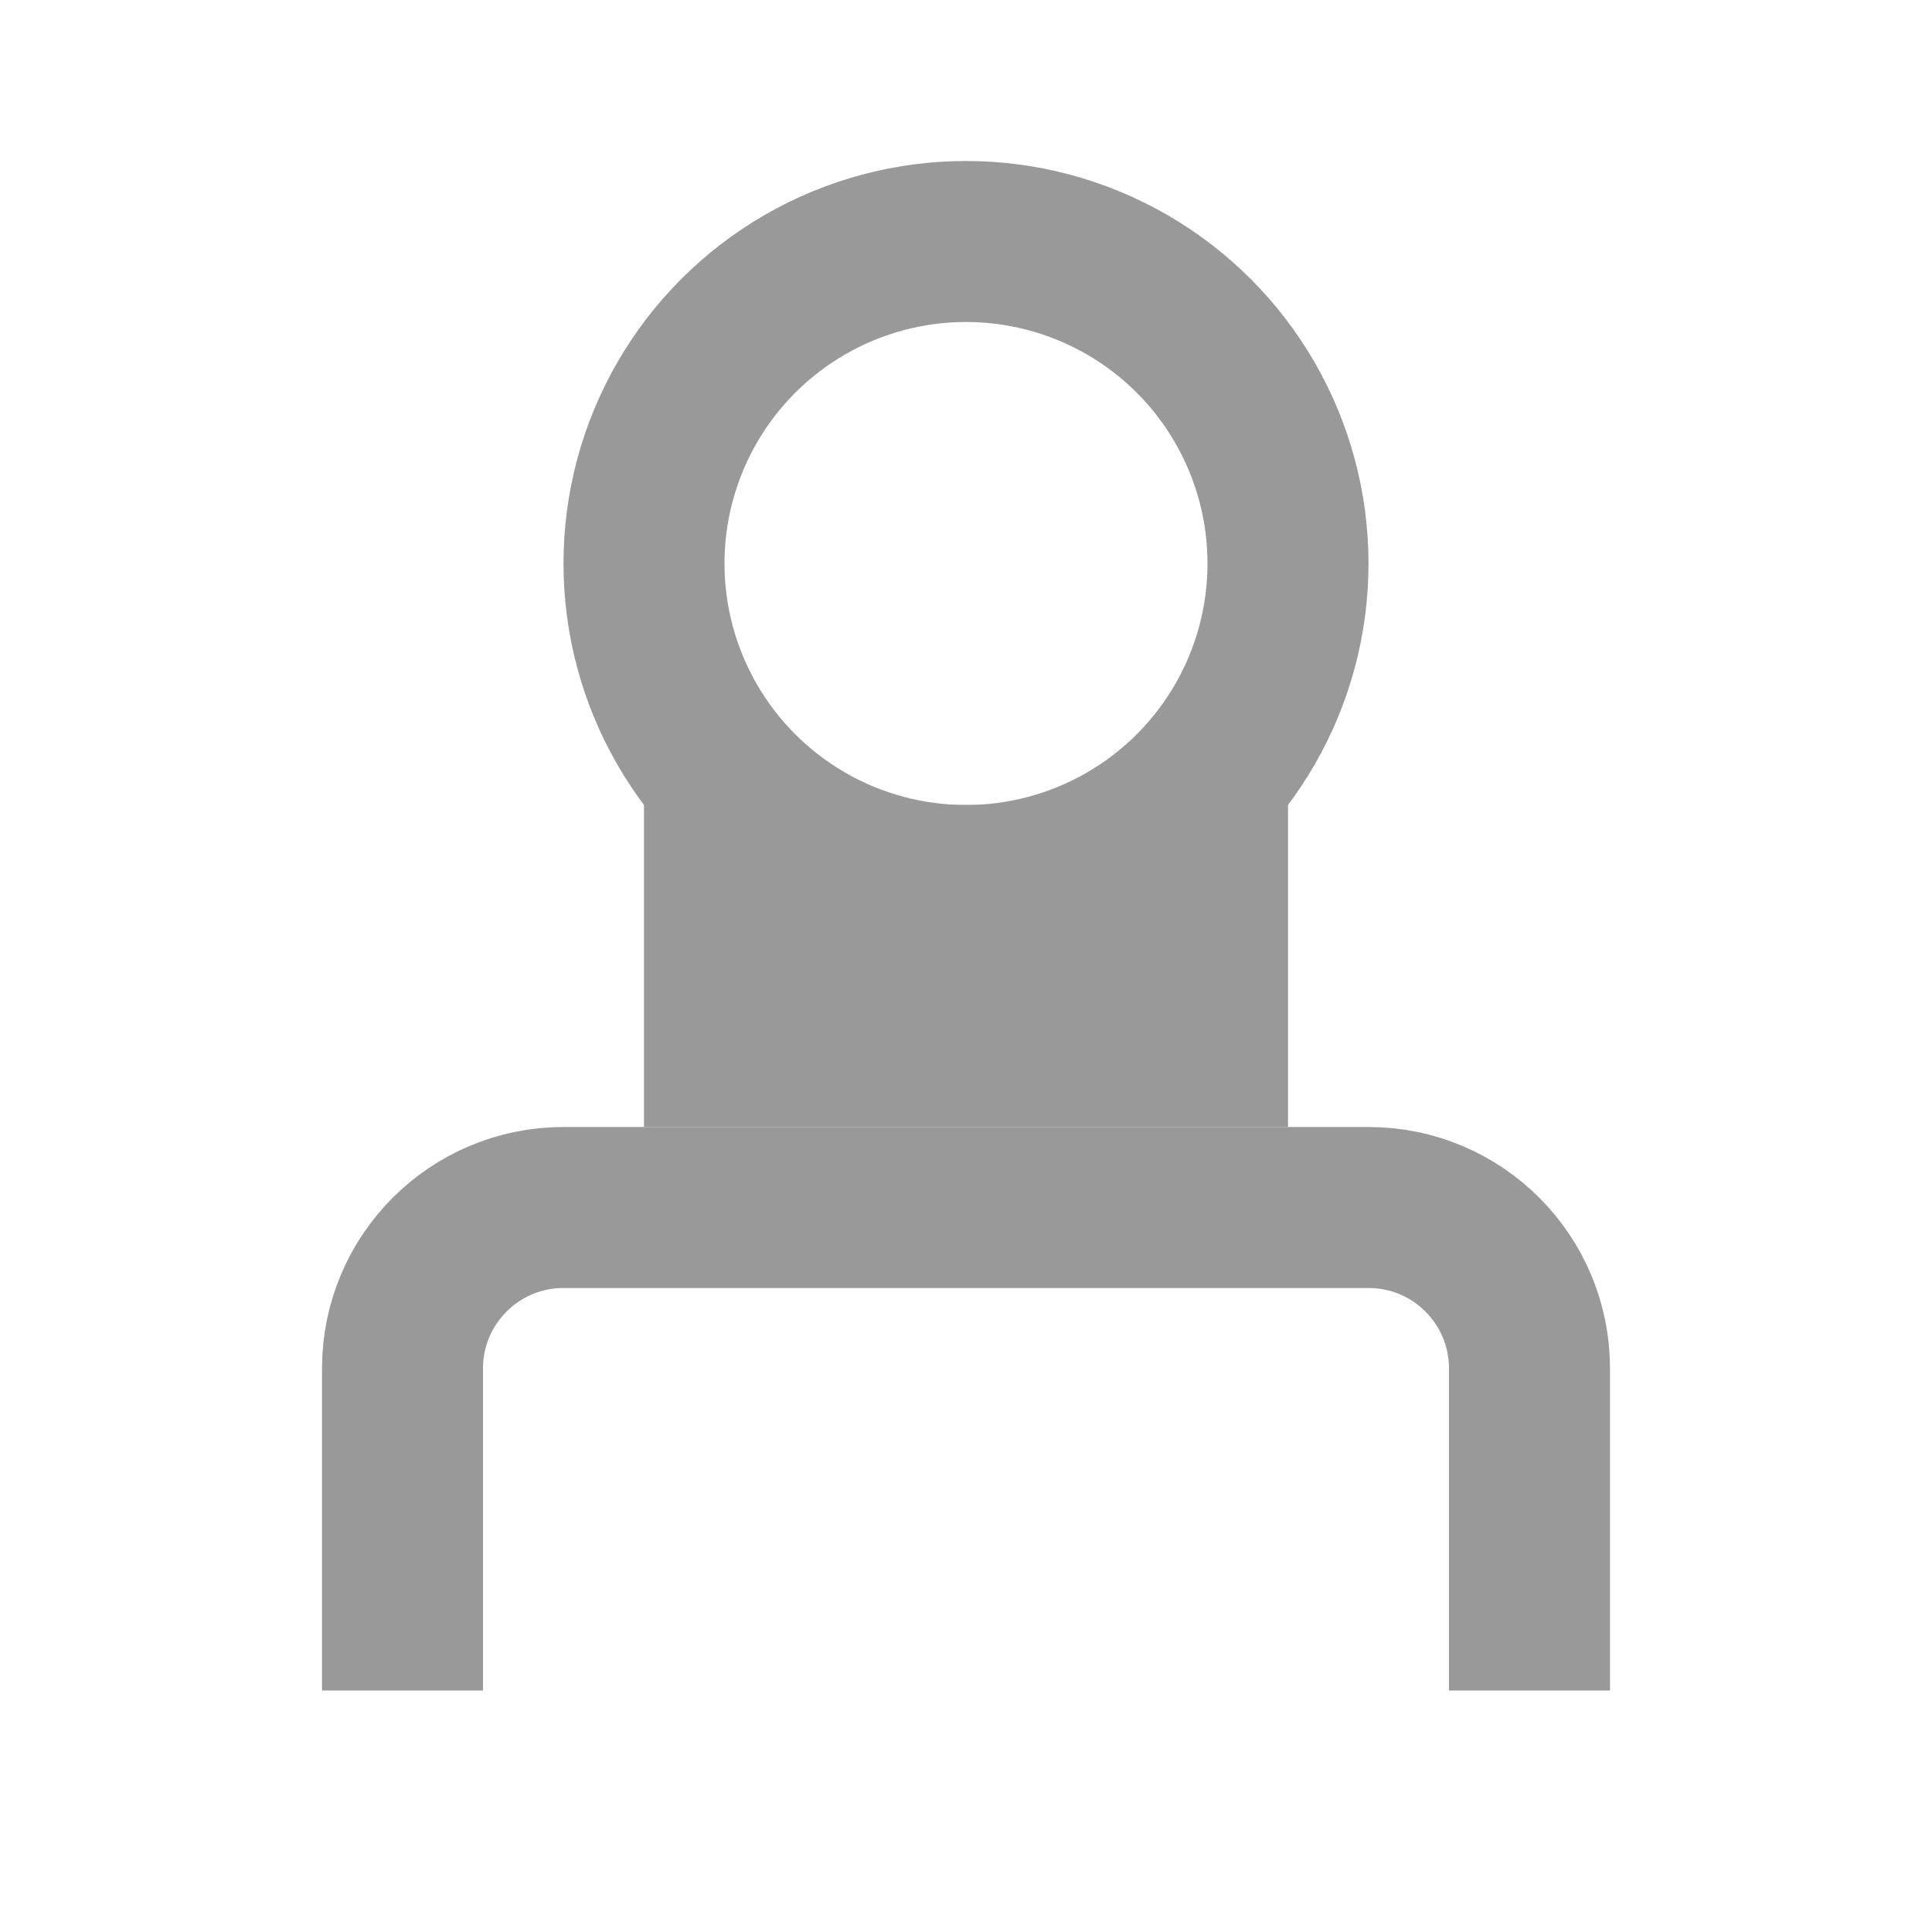 <svg width="24" height="24" viewBox="0 0 24 24" fill="none" xmlns="http://www.w3.org/2000/svg">
  <circle cx="12" cy="7" r="4" stroke="#999999" stroke-width="2" fill="none"/>
  <path d="M5 21V17C5 15.895 5.895 15 7 15H17C18.105 15 19 15.895 19 17V21" stroke="#999999" stroke-width="2" fill="none"/>
  <path d="M9 11H15V13H9V11Z" stroke="#999999" stroke-width="2" fill="none"/>
</svg>
